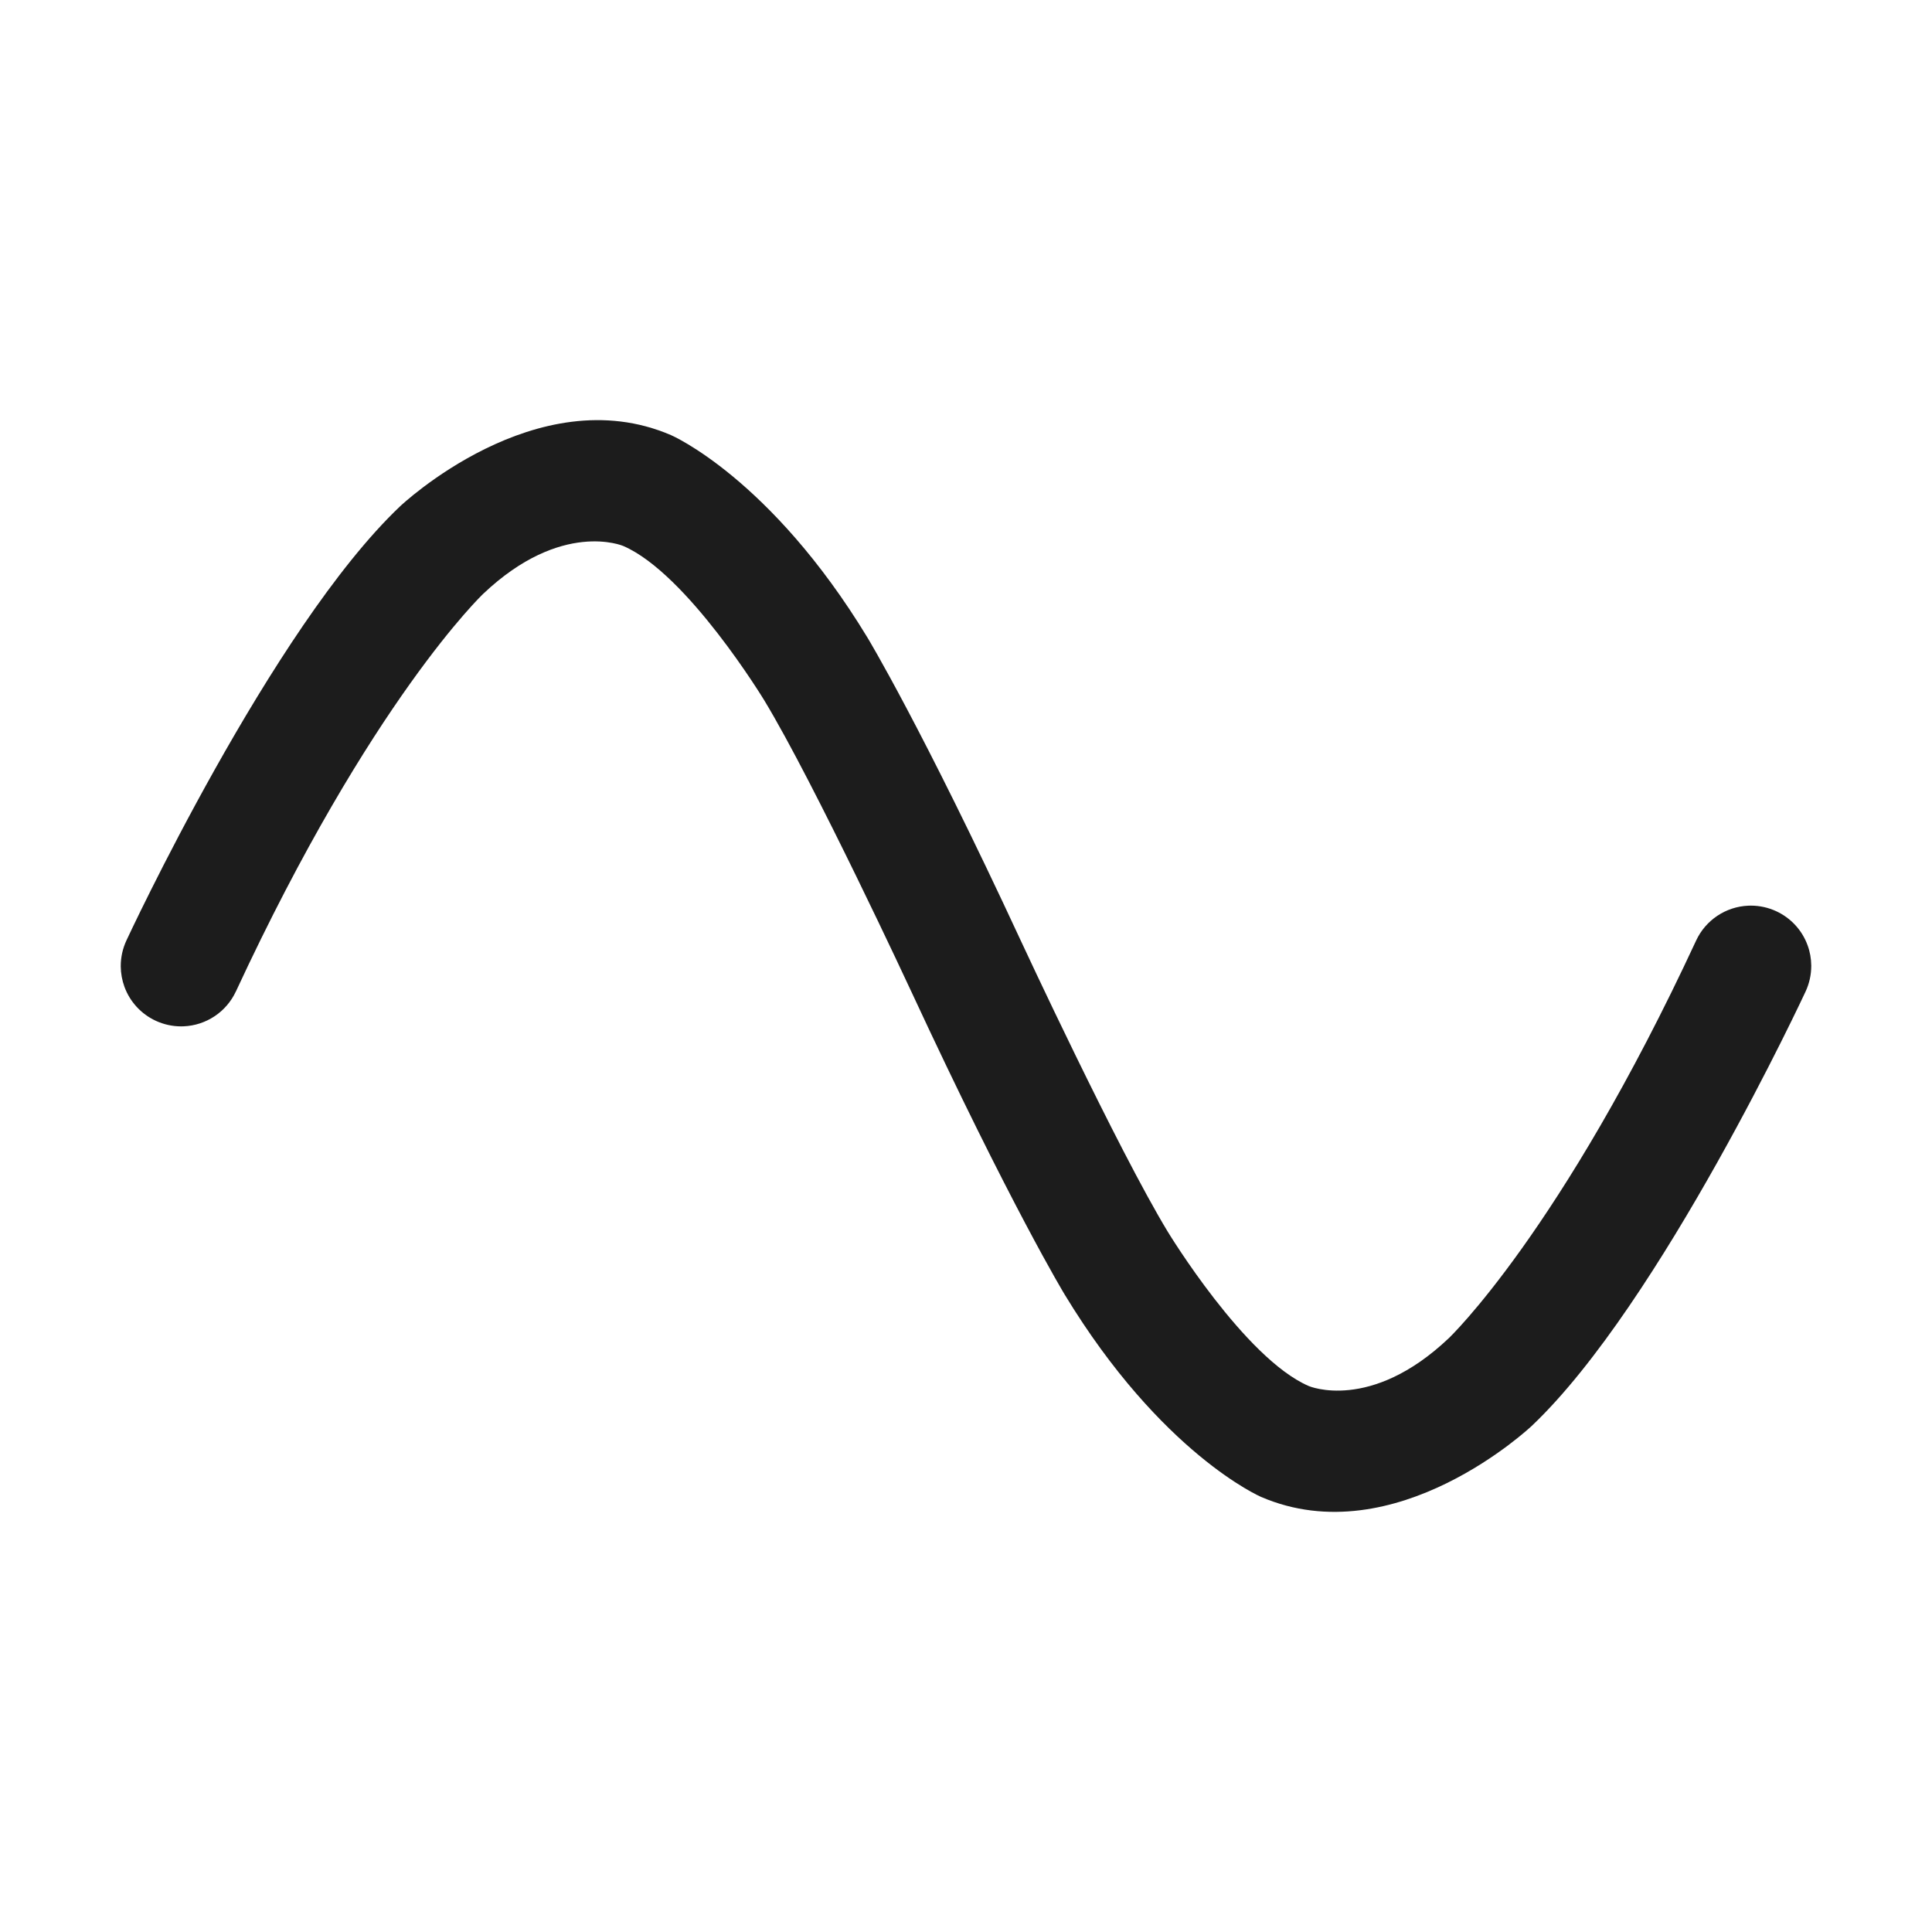 <svg width="32" height="32" viewBox="0 0 32 32" fill="none" xmlns="http://www.w3.org/2000/svg">
<path d="M25.372 23.616C27.505 21.594 29.907 16.421 29.907 16.421C29.968 16.289 30 16.145 30 16L30 15.992C29.999 15.878 29.979 15.764 29.939 15.656C29.848 15.407 29.662 15.205 29.421 15.093C29.289 15.032 29.145 15 29 15C28.986 15 28.972 15 28.957 15.001C28.584 15.017 28.25 15.24 28.093 15.579C25.852 20.406 23.996 22.165 23.996 22.165C22.697 23.396 21.677 22.957 21.677 22.957C20.616 22.5 19.343 20.403 19.343 20.403C18.509 19.029 16.907 15.579 16.907 15.579C15.259 12.028 14.367 10.559 14.367 10.559C12.762 7.916 11.114 7.207 11.114 7.207C8.884 6.246 6.629 8.384 6.629 8.384C4.495 10.405 2.093 15.579 2.093 15.579L2.093 15.579C2.032 15.711 2 15.854 2 16L2 16.008C2.001 16.122 2.022 16.236 2.061 16.344C2.152 16.593 2.338 16.795 2.579 16.907C2.711 16.968 2.855 17 3 17C3.014 17 3.028 17 3.043 16.999C3.416 16.983 3.75 16.76 3.907 16.421L3.908 16.42C6.148 11.594 8.004 9.835 8.004 9.835C9.303 8.604 10.323 9.043 10.323 9.043C11.384 9.5 12.657 11.597 12.657 11.597C13.491 12.972 15.093 16.421 15.093 16.421C16.741 19.971 17.634 21.441 17.634 21.441C19.238 24.084 20.886 24.793 20.886 24.793C23.116 25.754 25.372 23.616 25.372 23.616Z" fill="#1C1C1C"/>
</svg>
